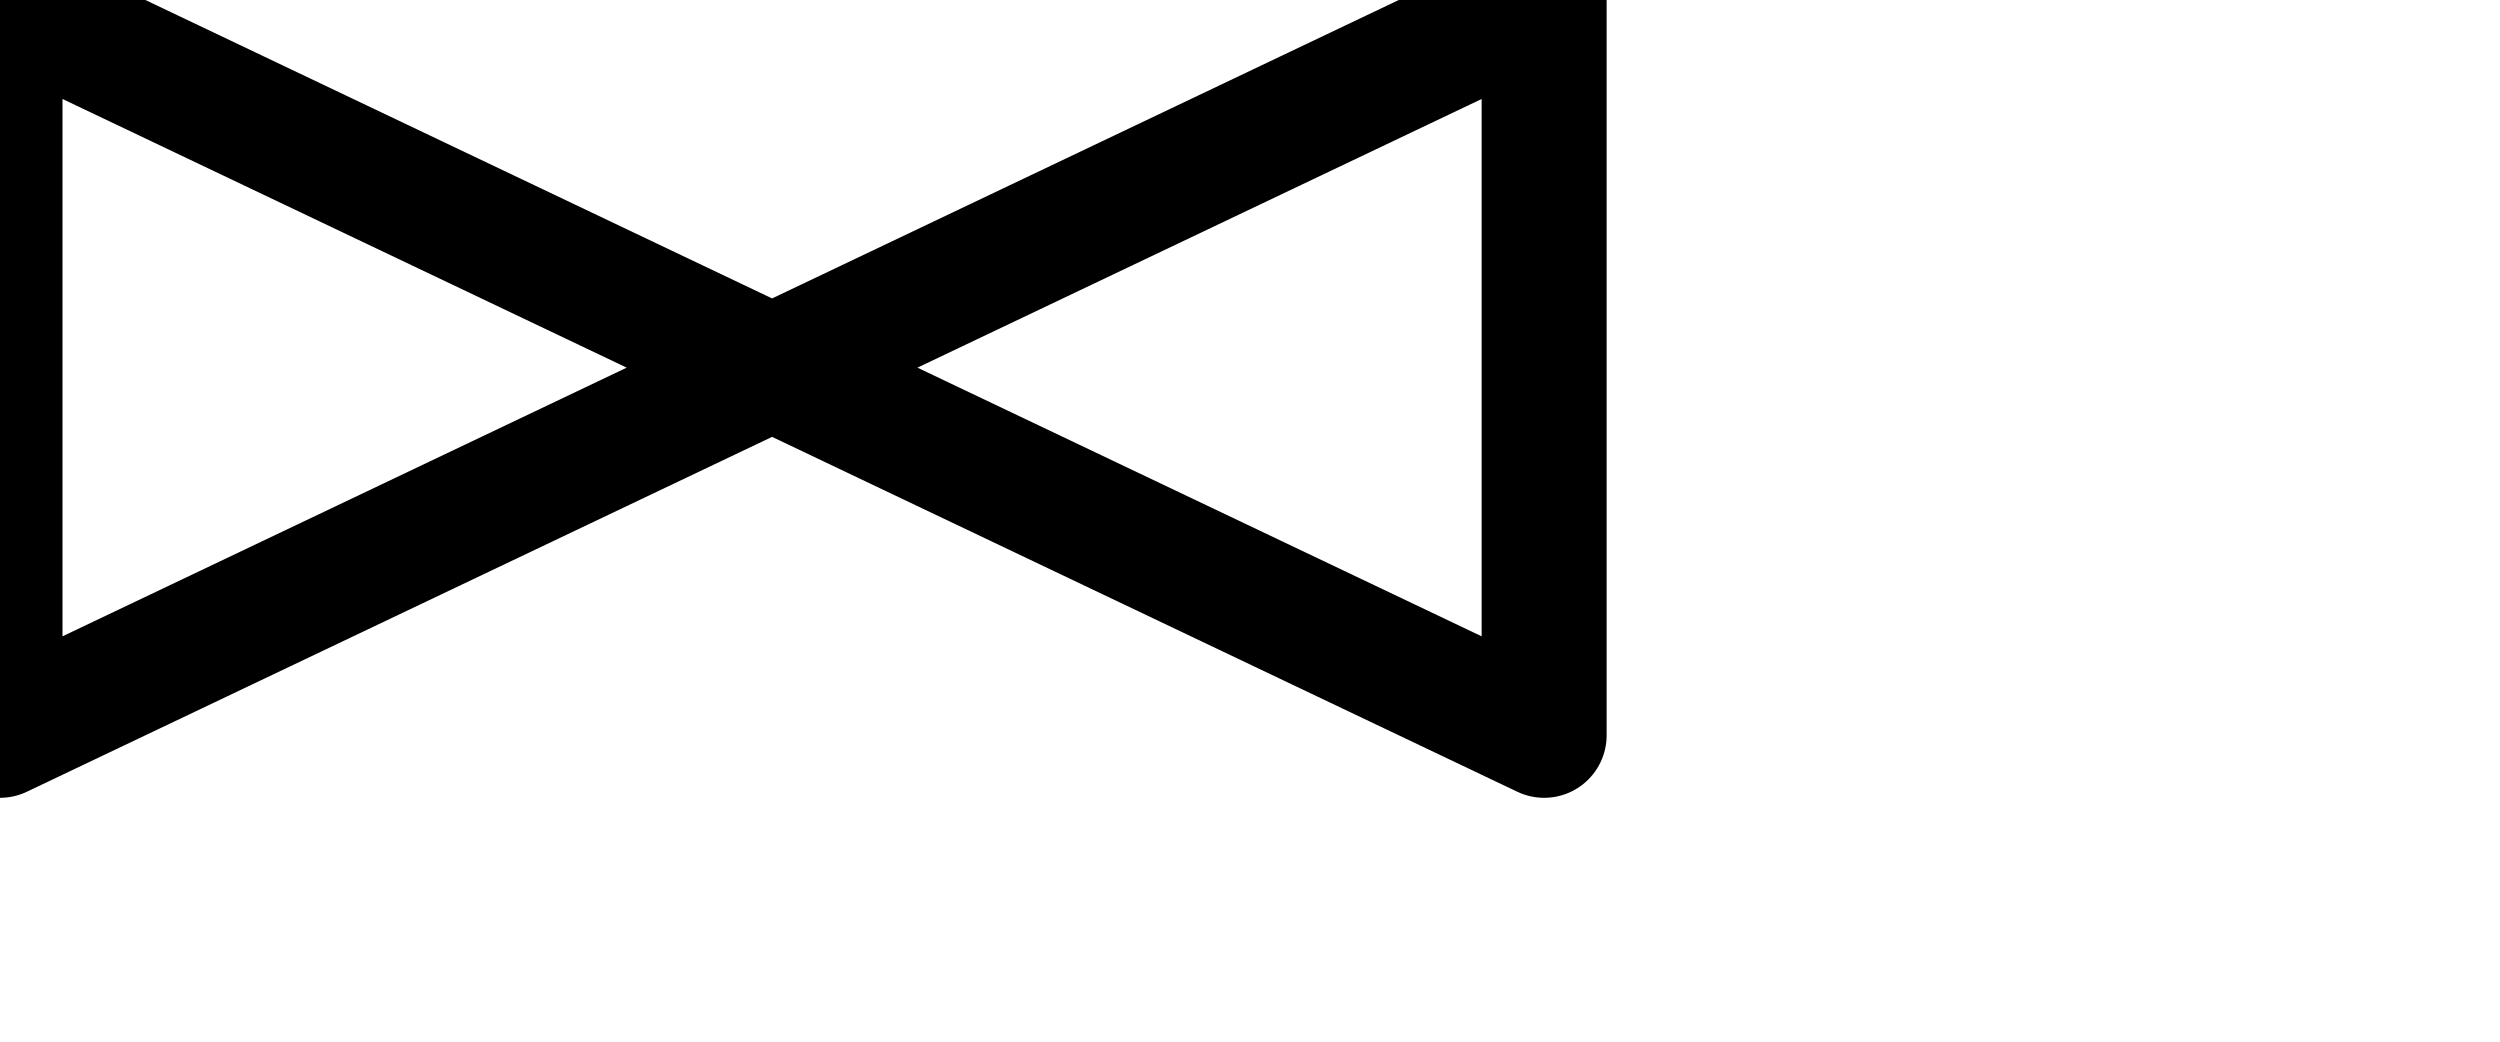 <svg xmlns="http://www.w3.org/2000/svg" width="600" height="250" >
    <path style="stroke:black; stroke-width:30; stroke-linejoin:round; stroke-linecap:round; fill:none" d="M0,176.473 L0,0 L370.592,176.473 L370.592,0 L0,176.473"/>
</svg>